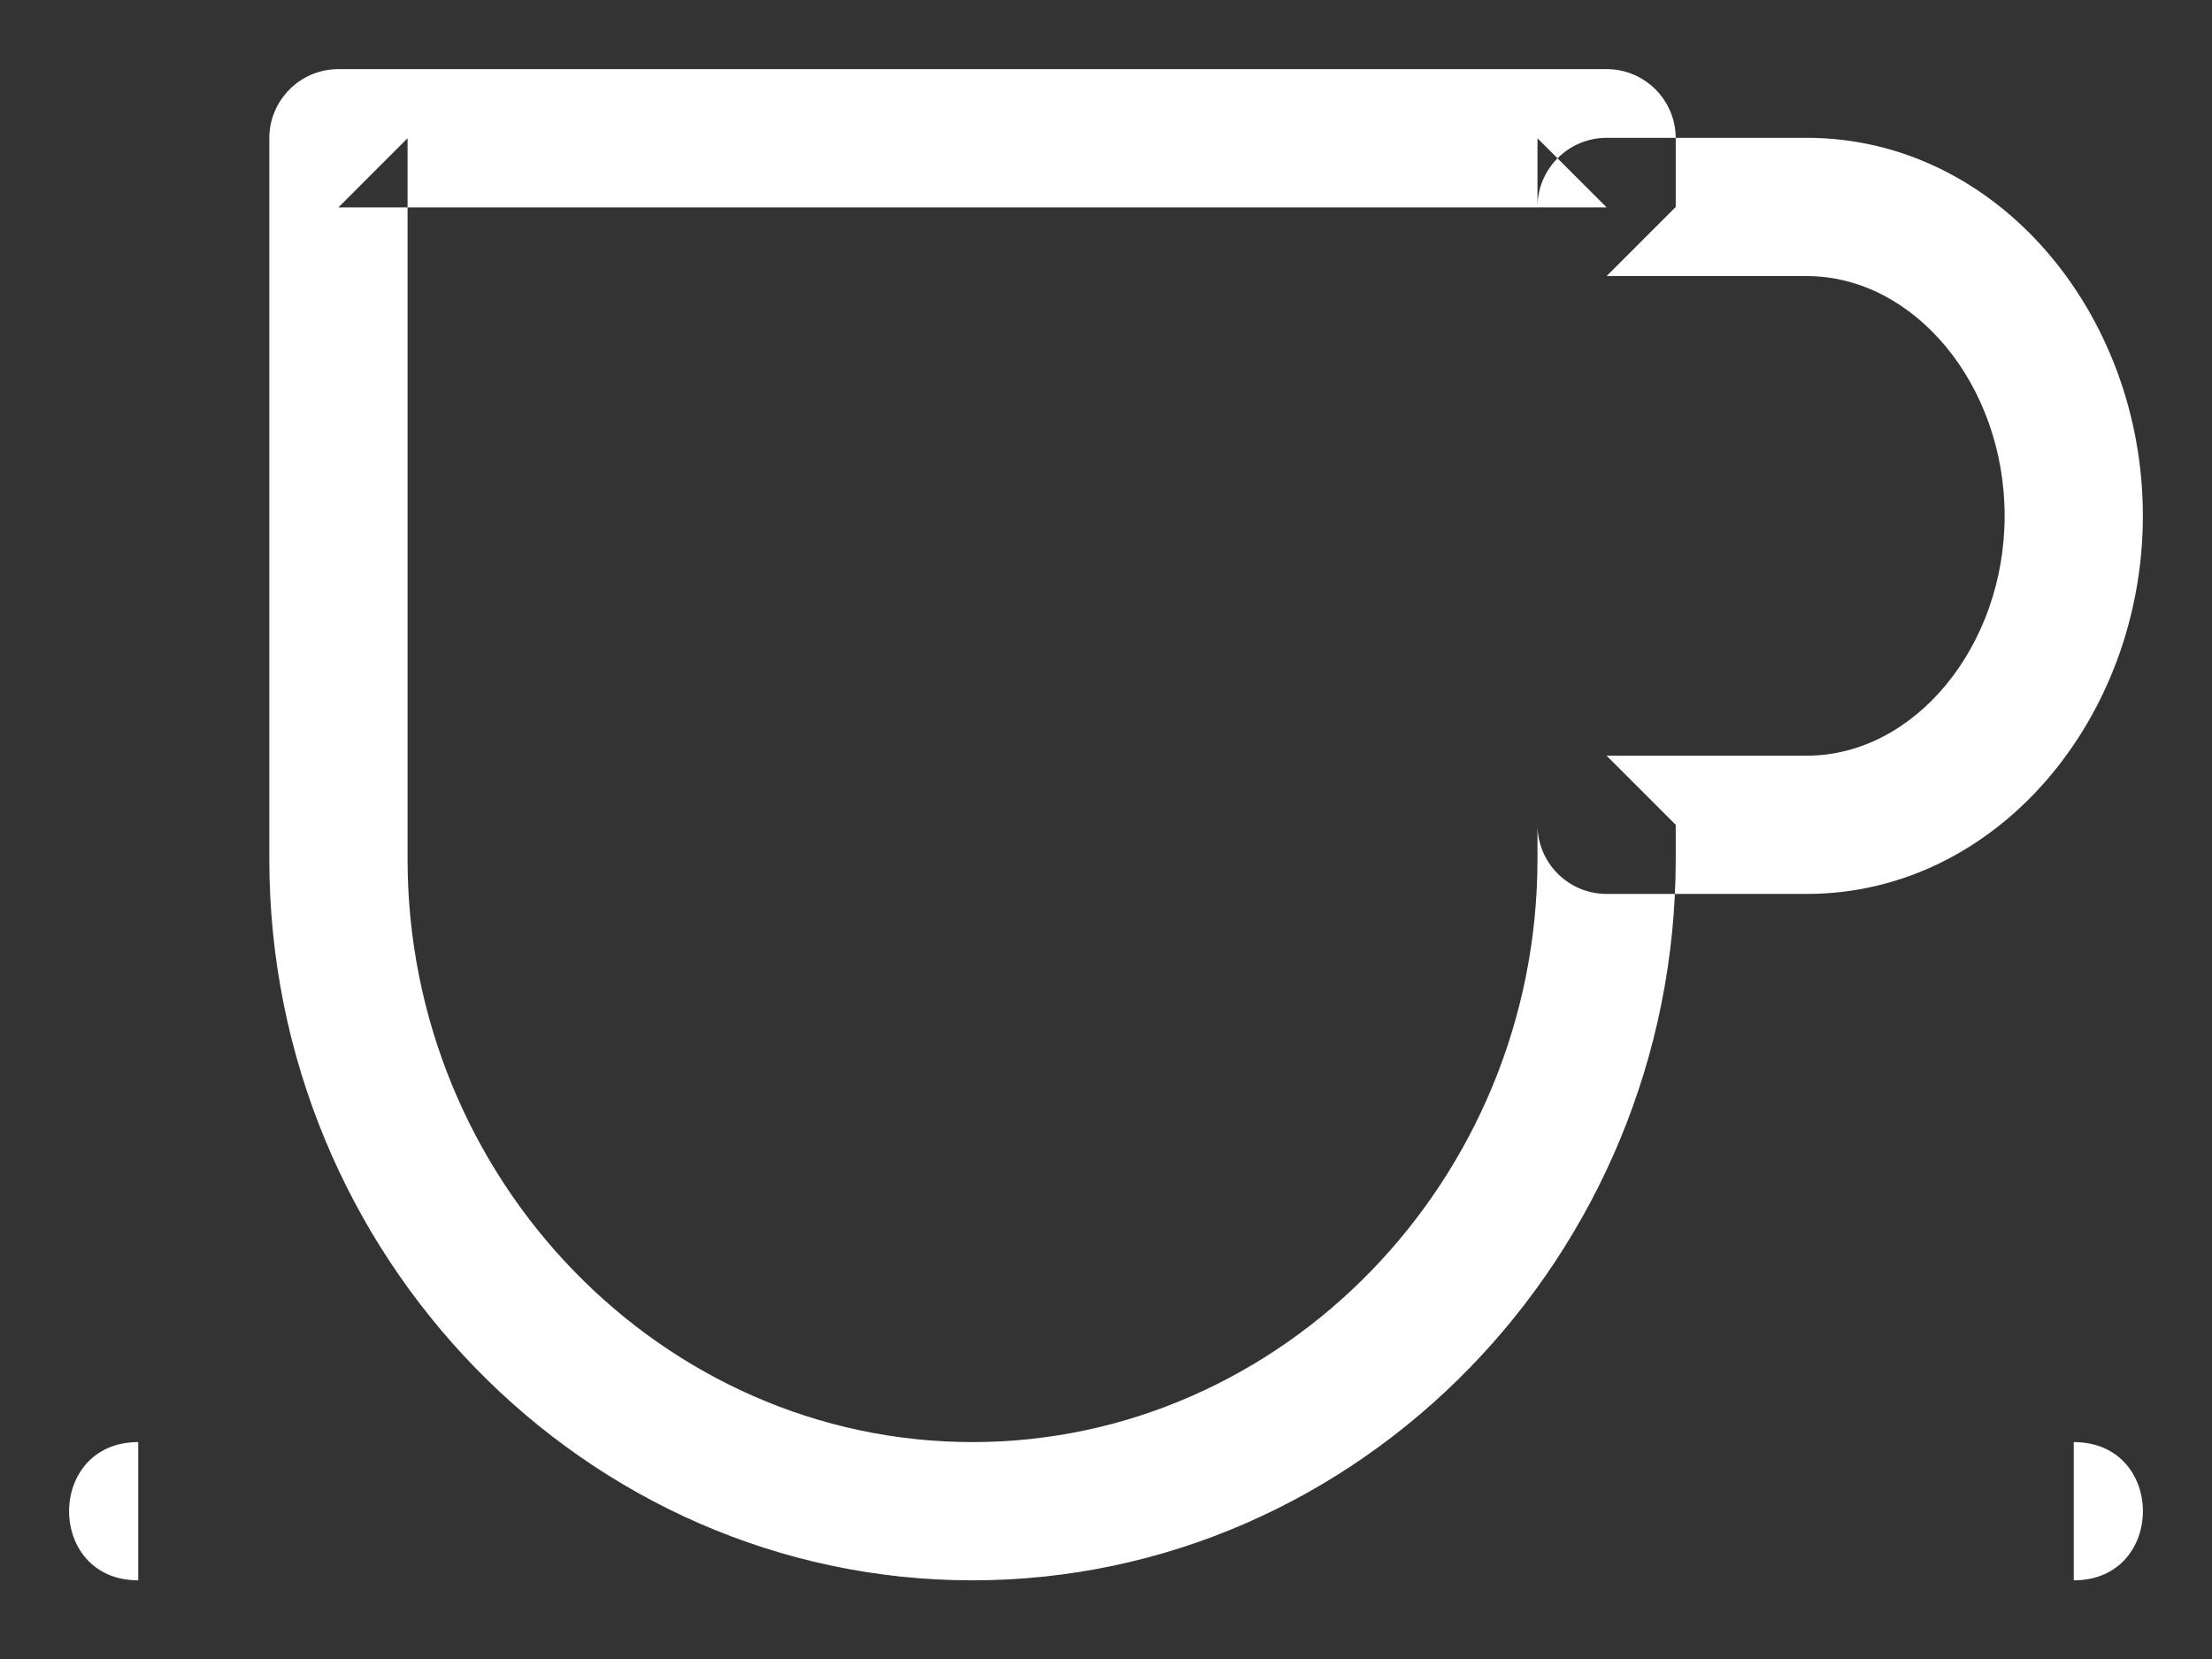 <?xml version="1.0" encoding="UTF-8" standalone="no"?>
<svg width="16px" height="12px" viewBox="0 0 16 12" version="1.1" xmlns="http://www.w3.org/2000/svg" xmlns:xlink="http://www.w3.org/1999/xlink" xmlns:sketch="http://www.bohemiancoding.com/sketch/ns">
    <rect x="0" y="0" width="16" height="12" fill="#333333" stroke="none"/>
    <!-- Generator: Sketch 3.2.2 (9983) - http://www.bohemiancoding.com/sketch -->
    <title>Stroke 280</title>
    <desc>Created with Sketch.</desc>
    <defs></defs>
    <g id="Page-1" stroke="none" stroke-width="1" fill="none" fill-rule="evenodd" sketch:type="MSPage">
        <g id="楼层" sketch:type="MSLayerGroup" transform="translate(-777, -797)" fill="#FFFFFF">
            <path d="M789.121,798 C789.121,797.724 788.897,797.5 788.621,797.5 L779.448,797.5 C779.172,797.5 778.948,797.724 778.948,798 L778.948,803.214 C778.948,806.08 781.234,808.431 784.034,808.431 C786.834,808.431 789.121,806.08 789.121,803.214 L789.121,798 Z M784.034,807.431 C781.792,807.431 779.948,805.534 779.948,803.214 L779.948,798 L779.448,798.5 L788.621,798.5 L788.121,798 L788.121,803.214 C788.121,805.534 786.276,807.431 784.034,807.431 Z M790.069,803.466 C791.446,803.466 792.5,802.191 792.5,800.731 C792.5,799.27 791.447,797.997 790.069,797.997 L788.621,797.997 C788.345,797.997 788.121,798.221 788.121,798.497 L788.121,802.966 C788.121,803.242 788.345,803.466 788.621,803.466 L790.069,803.466 Z M789.121,802.966 L789.121,798.497 L788.621,798.997 L790.069,798.997 C790.848,798.997 791.5,799.785 791.5,800.731 C791.5,801.676 790.848,802.466 790.069,802.466 L788.621,802.466 L789.121,802.966 Z M792,808.431 L792,807.431 L778,807.431 L778,808.431 L792,808.431 Z M778,808.431 L792,808.431 C792.667,808.431 792.667,807.431 792,807.431 L778,807.431 C777.333,807.431 777.333,808.431 778,808.431 Z" id="Stroke-280" sketch:type="MSShapeGroup"></path>
        </g>
    </g>
</svg>